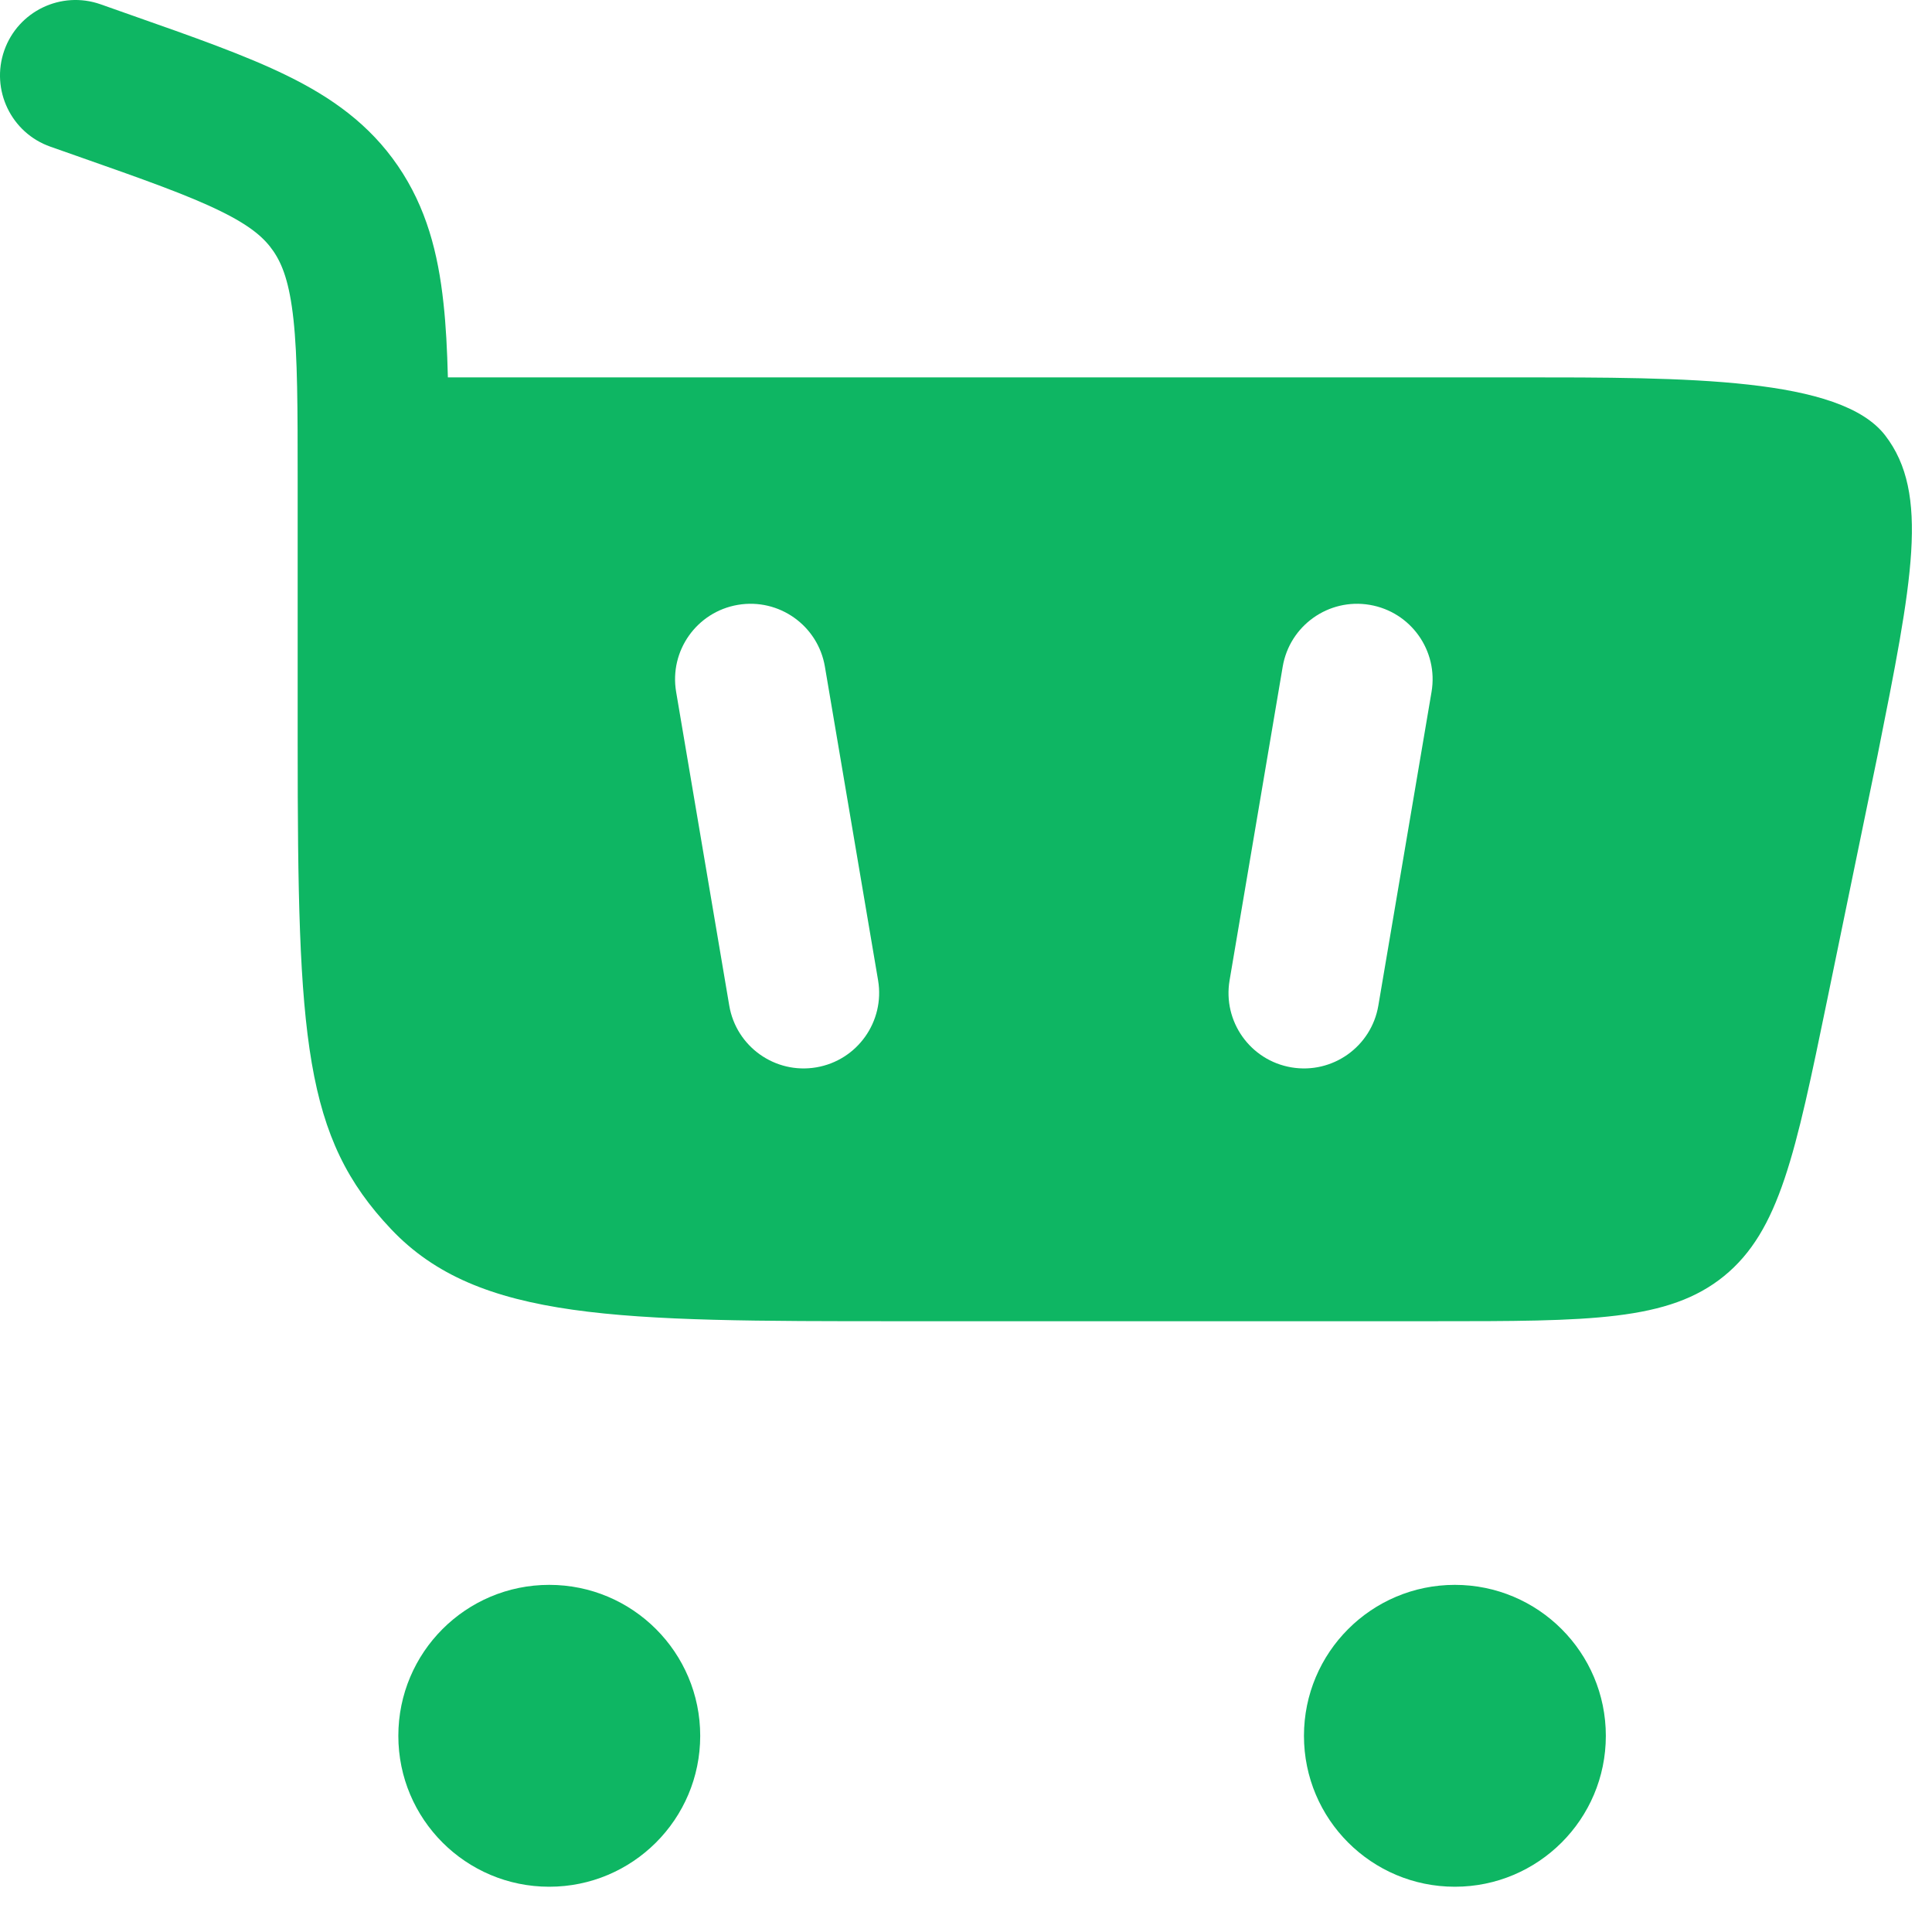 <svg width="28" height="28" viewBox="0 0 28 28" fill="none" xmlns="http://www.w3.org/2000/svg">
<path fill-rule="evenodd" clip-rule="evenodd" d="M1.457 0.062C0.887 -0.138 0.263 0.161 0.062 0.731C-0.138 1.301 0.161 1.926 0.731 2.126L1.112 2.26C2.086 2.602 2.726 2.829 3.196 3.06C3.639 3.277 3.834 3.453 3.962 3.64C4.094 3.833 4.195 4.098 4.253 4.628C4.313 5.182 4.314 5.904 4.314 6.983L4.314 10.777C4.314 15.067 4.406 16.483 5.67 17.816C6.933 19.148 8.967 19.148 13.034 19.148H20.767C23.044 19.148 24.182 19.148 24.987 18.493C25.791 17.837 26.021 16.722 26.481 14.492L27.209 10.957C27.716 8.42 27.969 7.152 27.322 6.311C26.674 5.469 24.462 5.469 22.005 5.469H6.491C6.481 5.075 6.463 4.716 6.427 4.392C6.349 3.668 6.179 3.008 5.768 2.406C5.354 1.8 4.803 1.411 4.16 1.096C3.559 0.801 2.795 0.533 1.896 0.217L1.457 0.062ZM11.955 9.661C11.854 9.066 11.29 8.665 10.694 8.766C10.099 8.867 9.698 9.431 9.799 10.027L10.569 14.574C10.67 15.169 11.234 15.57 11.83 15.469C12.425 15.368 12.826 14.804 12.726 14.208L11.955 9.661ZM19.851 8.766C19.255 8.665 18.691 9.066 18.59 9.661L17.82 14.208C17.719 14.804 18.12 15.368 18.715 15.469C19.311 15.57 19.875 15.169 19.976 14.574L20.747 10.027C20.848 9.431 20.447 8.867 19.851 8.766ZM7.96 22.969C9.168 22.969 10.148 23.948 10.148 25.157C10.148 26.365 9.168 27.344 7.96 27.344C6.752 27.344 5.773 26.365 5.773 25.157C5.773 23.948 6.752 22.969 7.96 22.969ZM21.085 22.969C22.293 22.969 23.273 23.949 23.273 25.157C23.273 26.365 22.293 27.344 21.085 27.344C19.877 27.344 18.898 26.365 18.898 25.157C18.898 23.949 19.877 22.969 21.085 22.969Z" fill="#0EB663"/>
</svg>
